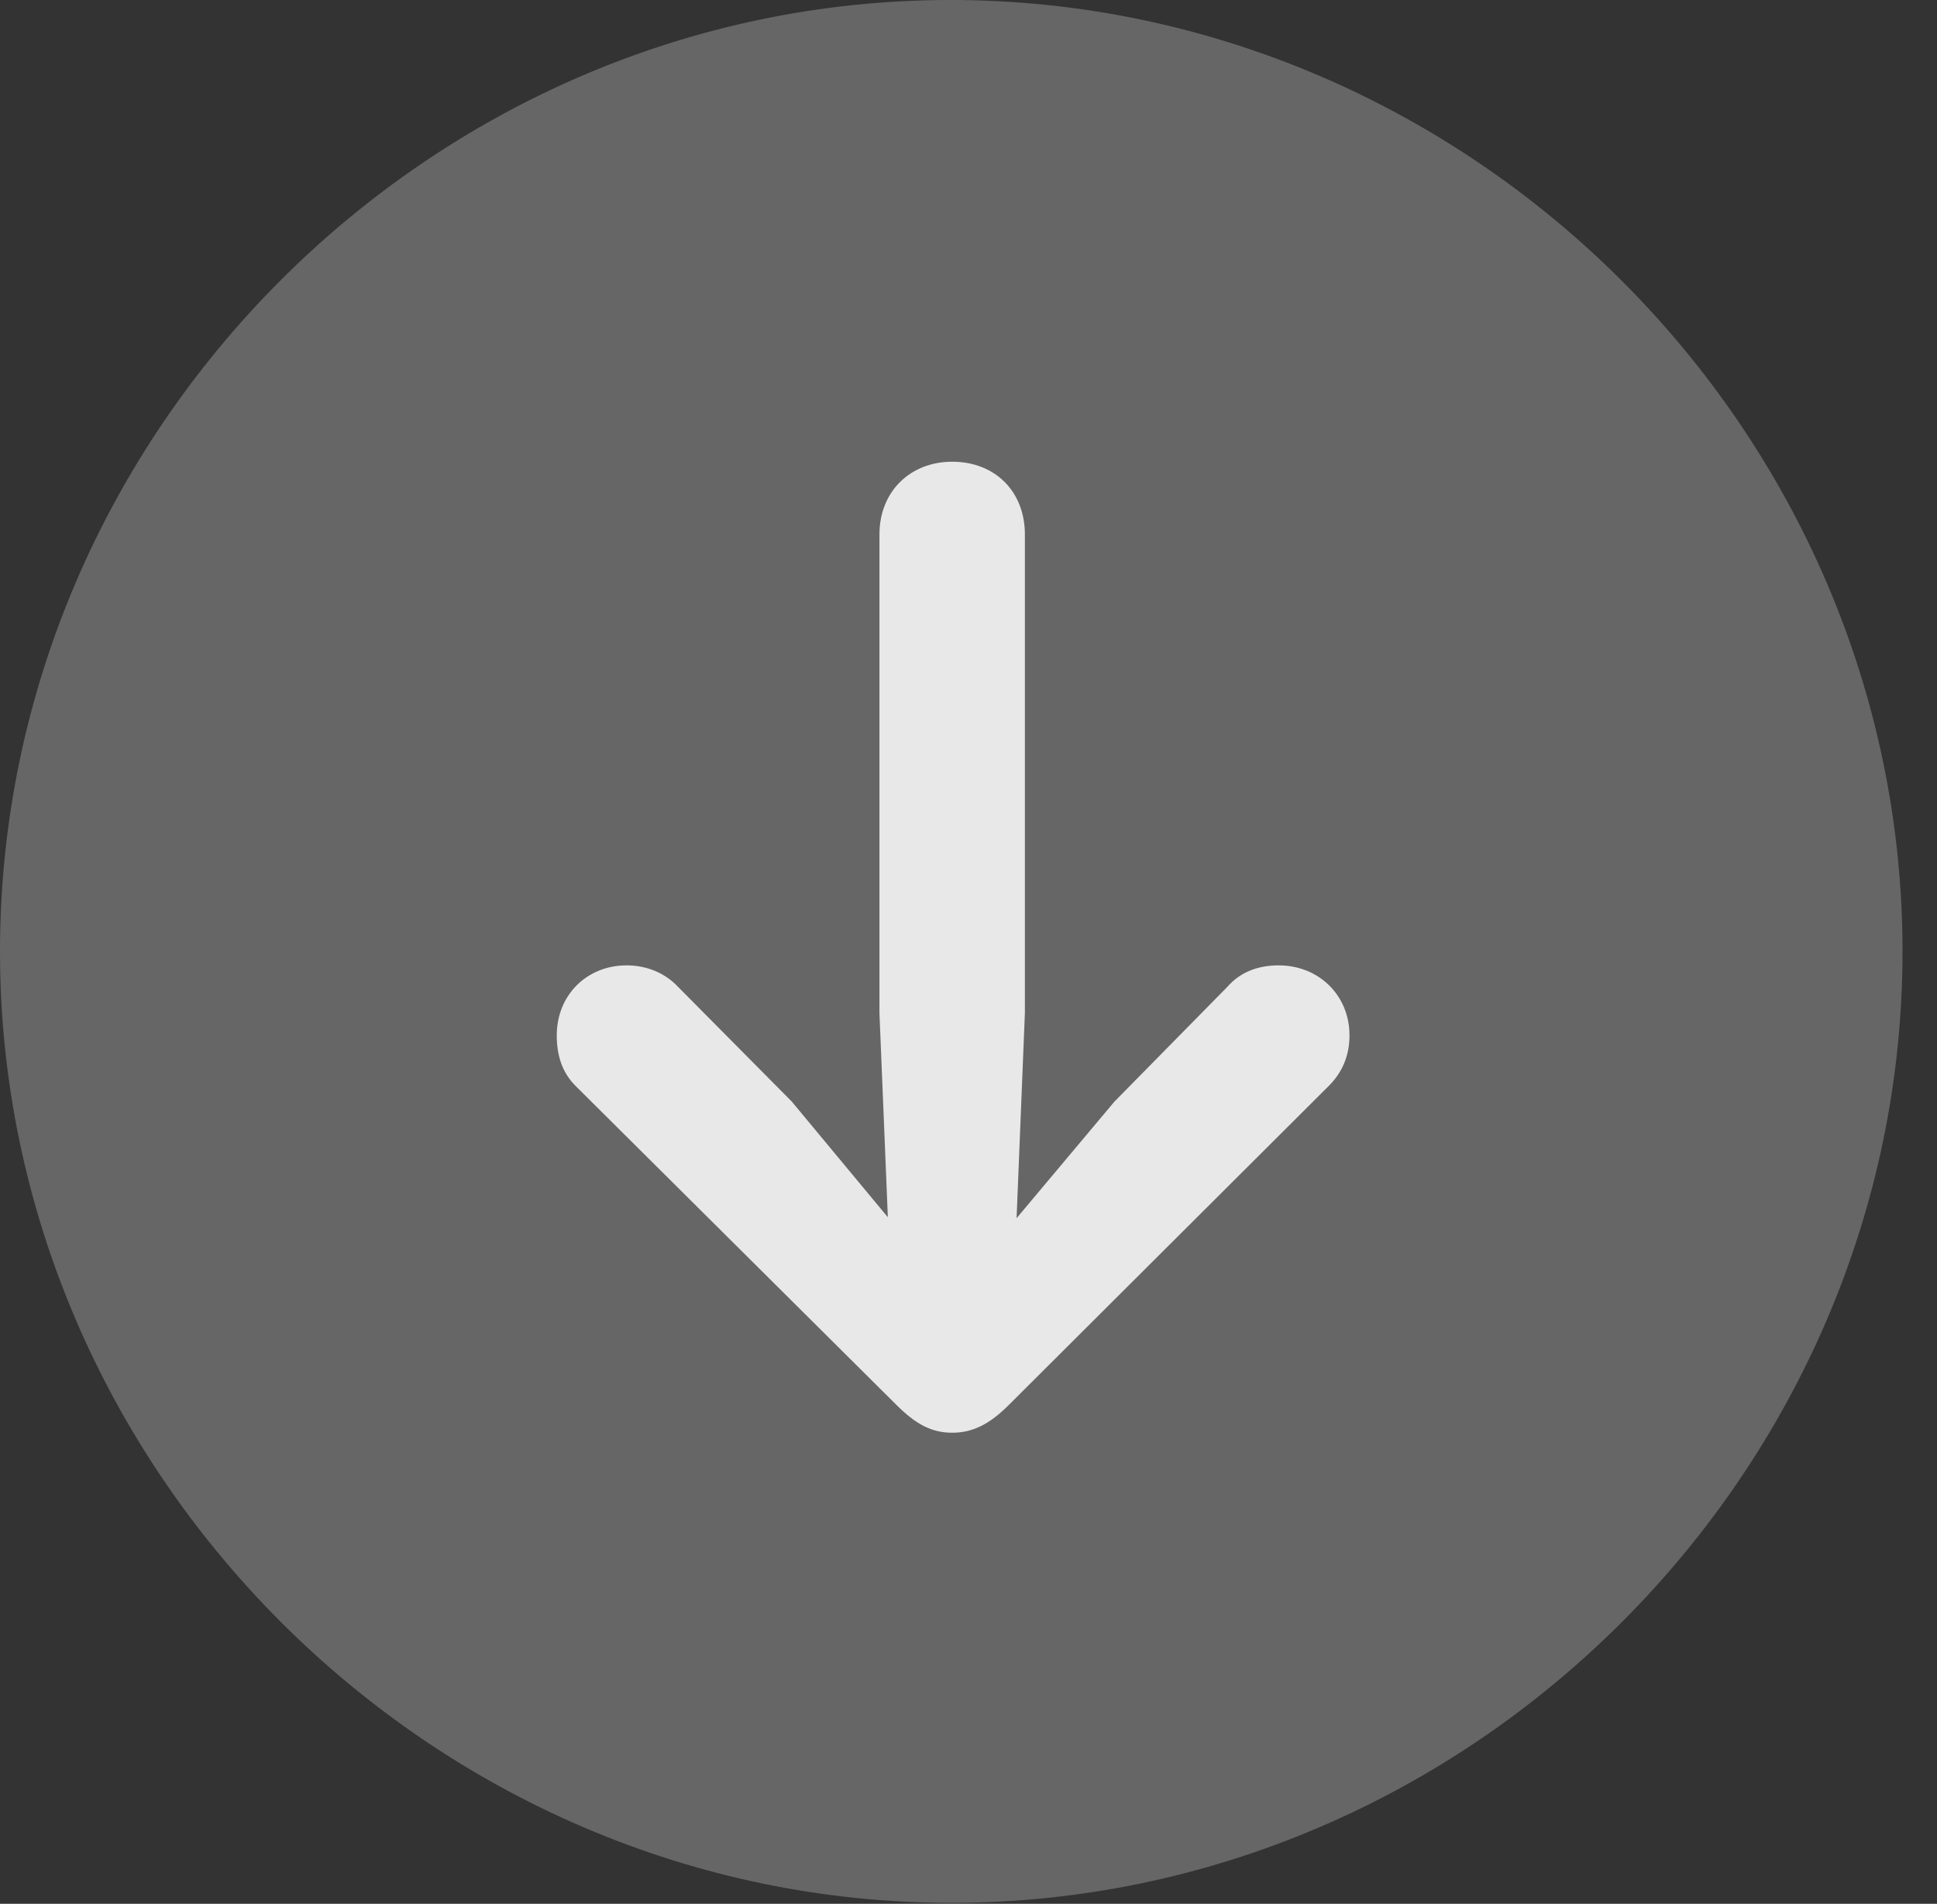 <?xml version="1.0" encoding="UTF-8"?>
<!--Generator: Apple Native CoreSVG 232.5-->
<!DOCTYPE svg
PUBLIC "-//W3C//DTD SVG 1.1//EN"
       "http://www.w3.org/Graphics/SVG/1.1/DTD/svg11.dtd">
<svg version="1.1" xmlns="http://www.w3.org/2000/svg" xmlns:xlink="http://www.w3.org/1999/xlink" width="20.283" height="19.932">
 <rect width="100%" height="100%" fill="#333333" stroke="none"/>
 <g>
  <rect height="19.932" opacity="0" width="20.283" x="0" y="0"/>
  <path d="M9.961 19.922C15.41 19.922 19.922 15.4 19.922 9.961C19.922 4.512 15.4 0 9.951 0C4.512 0 0 4.512 0 9.961C0 15.4 4.521 19.922 9.961 19.922Z" fill="#ffffff" fill-opacity="0.25"/>
  <path d="M9.971 4.834C10.42 4.834 10.732 5.146 10.732 5.596L10.732 10.605L10.645 12.754L11.67 11.533L12.852 10.332C12.988 10.176 13.174 10.107 13.389 10.107C13.809 10.107 14.131 10.42 14.131 10.84C14.131 11.055 14.053 11.23 13.916 11.367L10.566 14.707C10.371 14.902 10.195 15 9.971 15C9.756 15 9.59 14.912 9.385 14.707L6.025 11.367C5.889 11.23 5.83 11.055 5.83 10.84C5.83 10.42 6.143 10.107 6.562 10.107C6.768 10.107 6.963 10.185 7.1 10.332L8.291 11.533L9.297 12.744L9.209 10.605L9.209 5.596C9.209 5.146 9.531 4.834 9.971 4.834Z" fill="#ffffff" fill-opacity="0.85"/>
 </g>
</svg>
